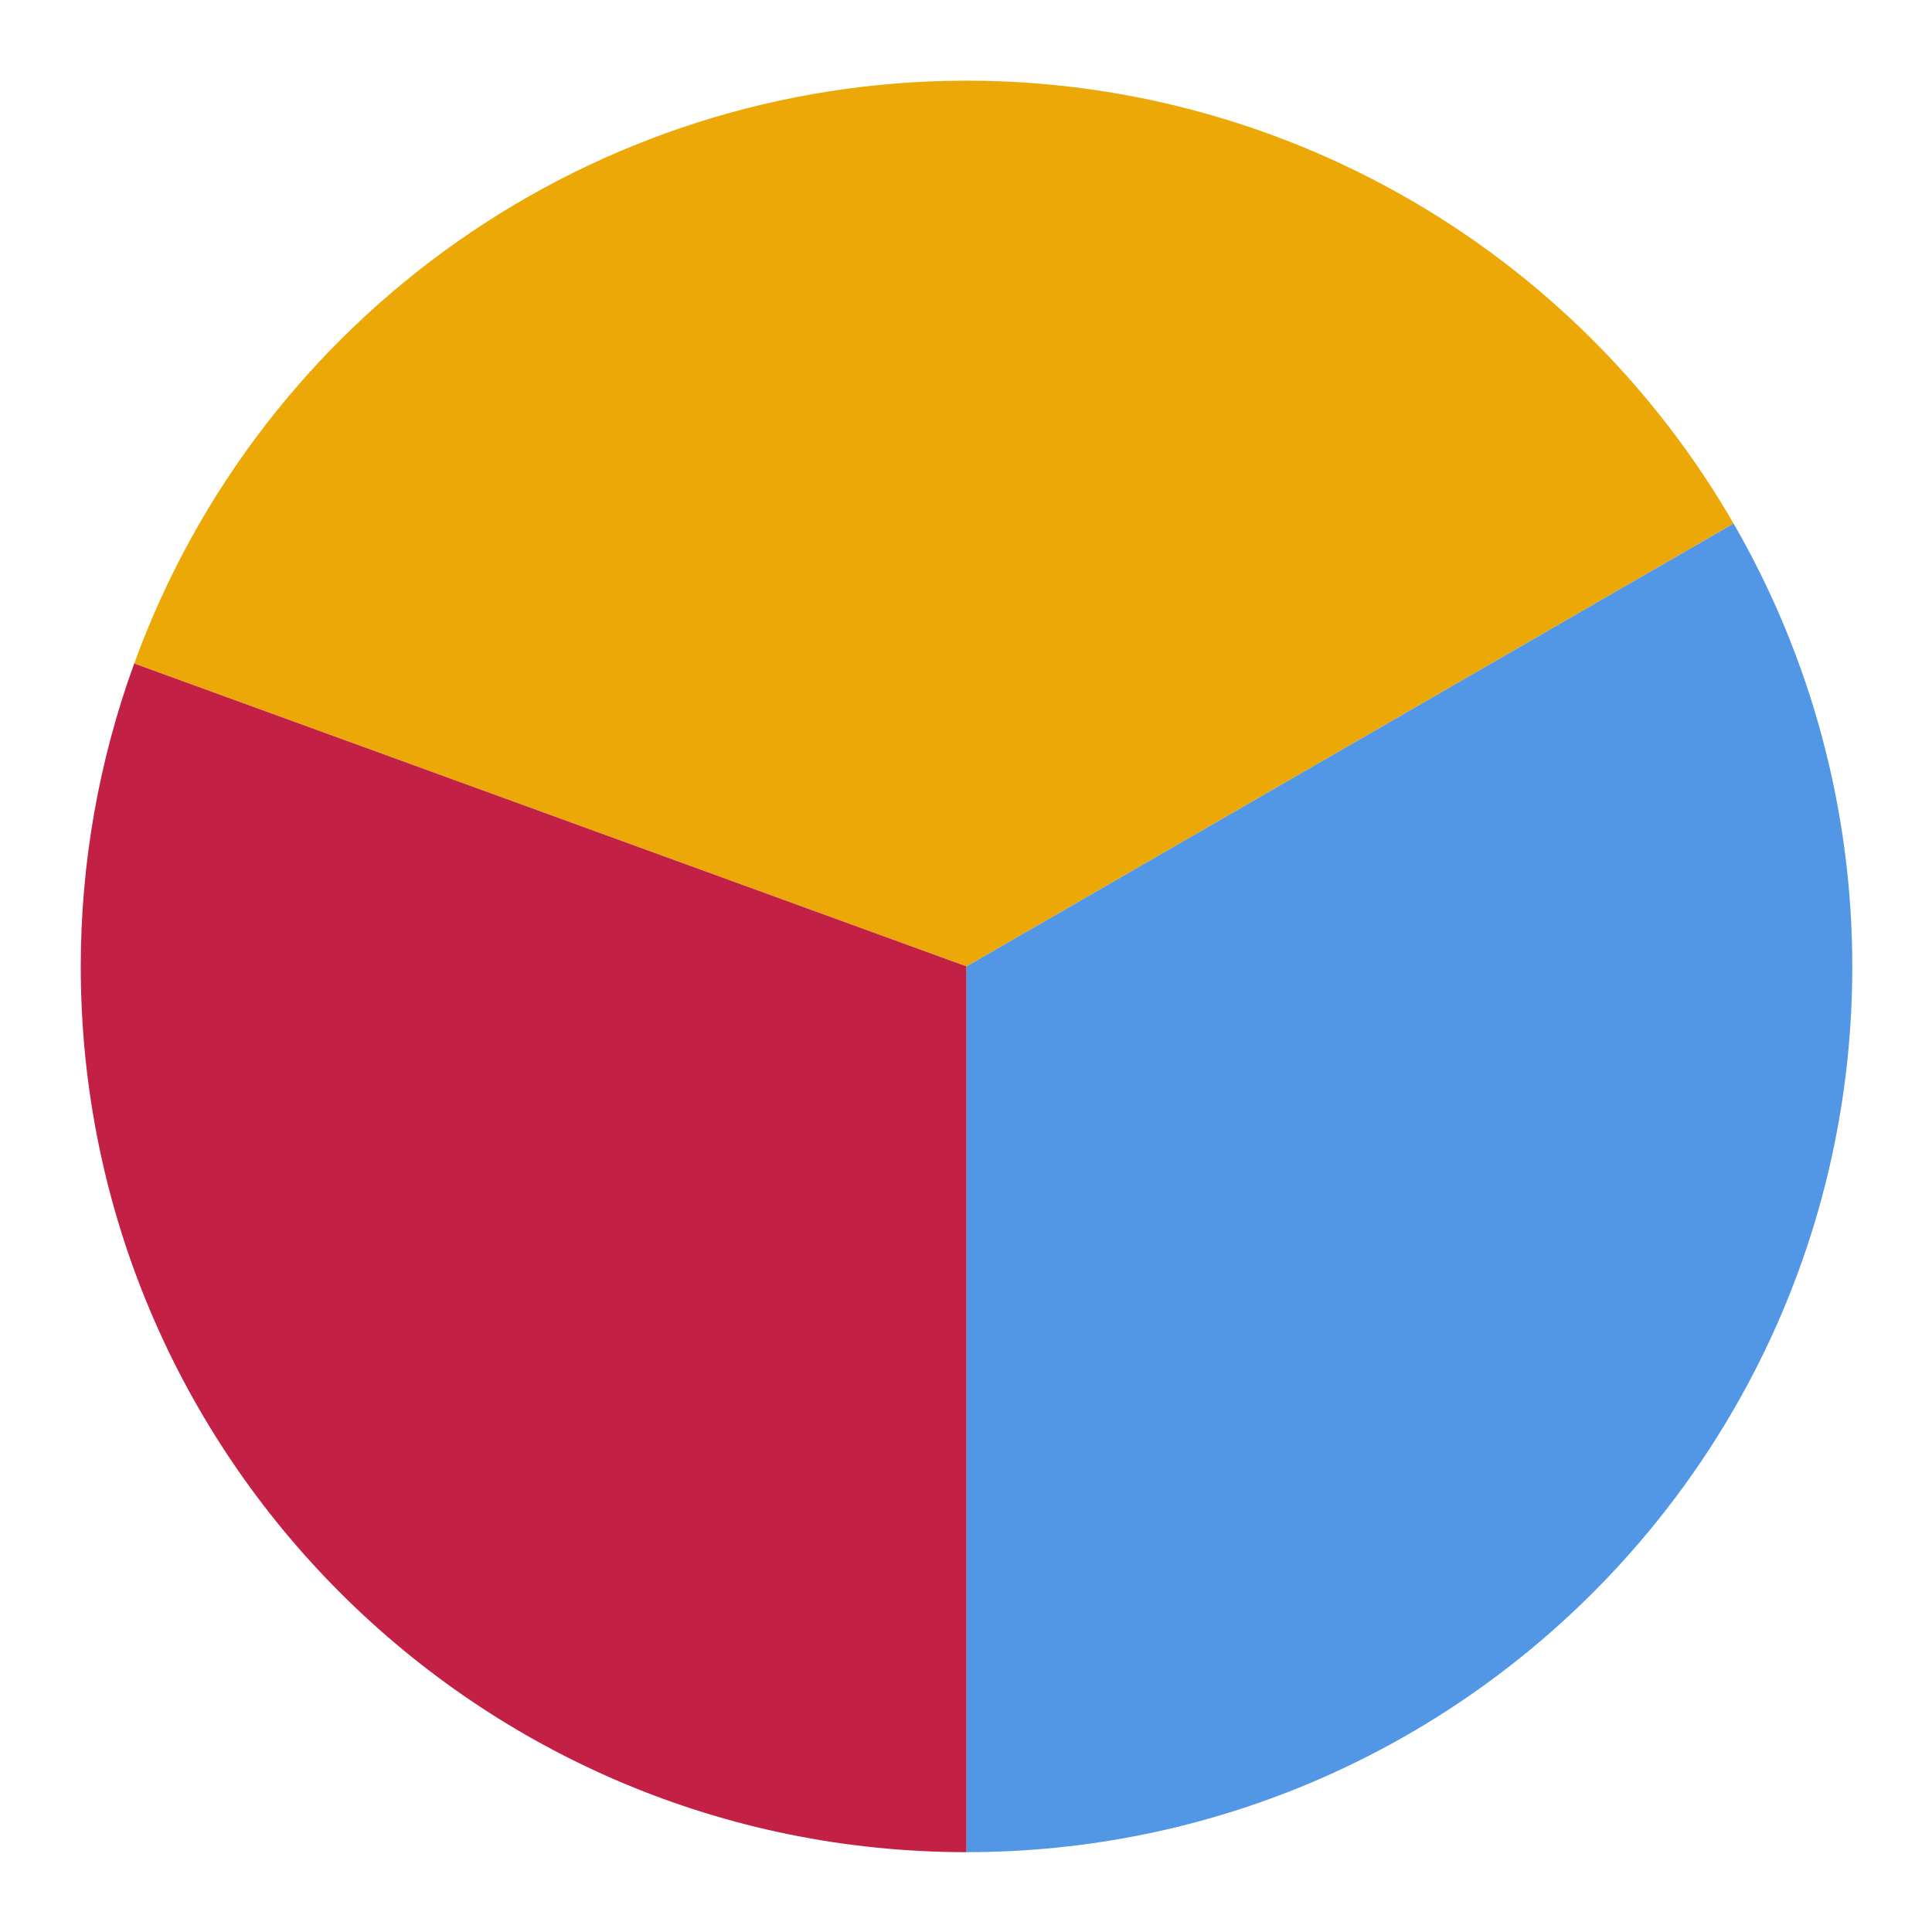 <svg width="100%" height="100%" viewBox="0 0 60 60" version="1.1" xmlns="http://www.w3.org/2000/svg" xmlns:xlink="http://www.w3.org/1999/xlink" xml:space="preserve" xmlns:serif="http://www.serif.com/" style="fill-rule:evenodd;clip-rule:evenodd;stroke-linejoin:round;stroke-miterlimit:1.414;">
    <g id="chart-pie">
        <g transform="matrix(1.665,0,0,1.665,-29.833,-15.768)">
            <path d="M50.253,19.236C47.302,14.124 41.848,10.975 35.946,10.975C29,10.975 22.796,15.319 20.421,21.846L35.946,27.496L50.253,19.236Z" style="fill:rgb(235,168,6);"/>
        </g>
        <g transform="matrix(1.665,0,0,1.665,-29.833,-15.768)">
            <path d="M20.421,21.846C19.762,23.657 19.424,25.569 19.424,27.496C19.424,36.621 26.821,44.017 35.946,44.017L35.946,27.496L20.421,21.846Z" style="fill:rgb(195,32,69);"/>
        </g>
        <g transform="matrix(1.665,0,0,1.665,-29.833,-15.768)">
            <path d="M35.946,44.017C45.07,44.017 52.467,36.621 52.467,27.496C52.467,24.596 51.703,21.747 50.253,19.236L35.946,27.496L35.946,44.017Z" style="fill:rgb(82,151,229);"/>
        </g>
    </g>
</svg>
